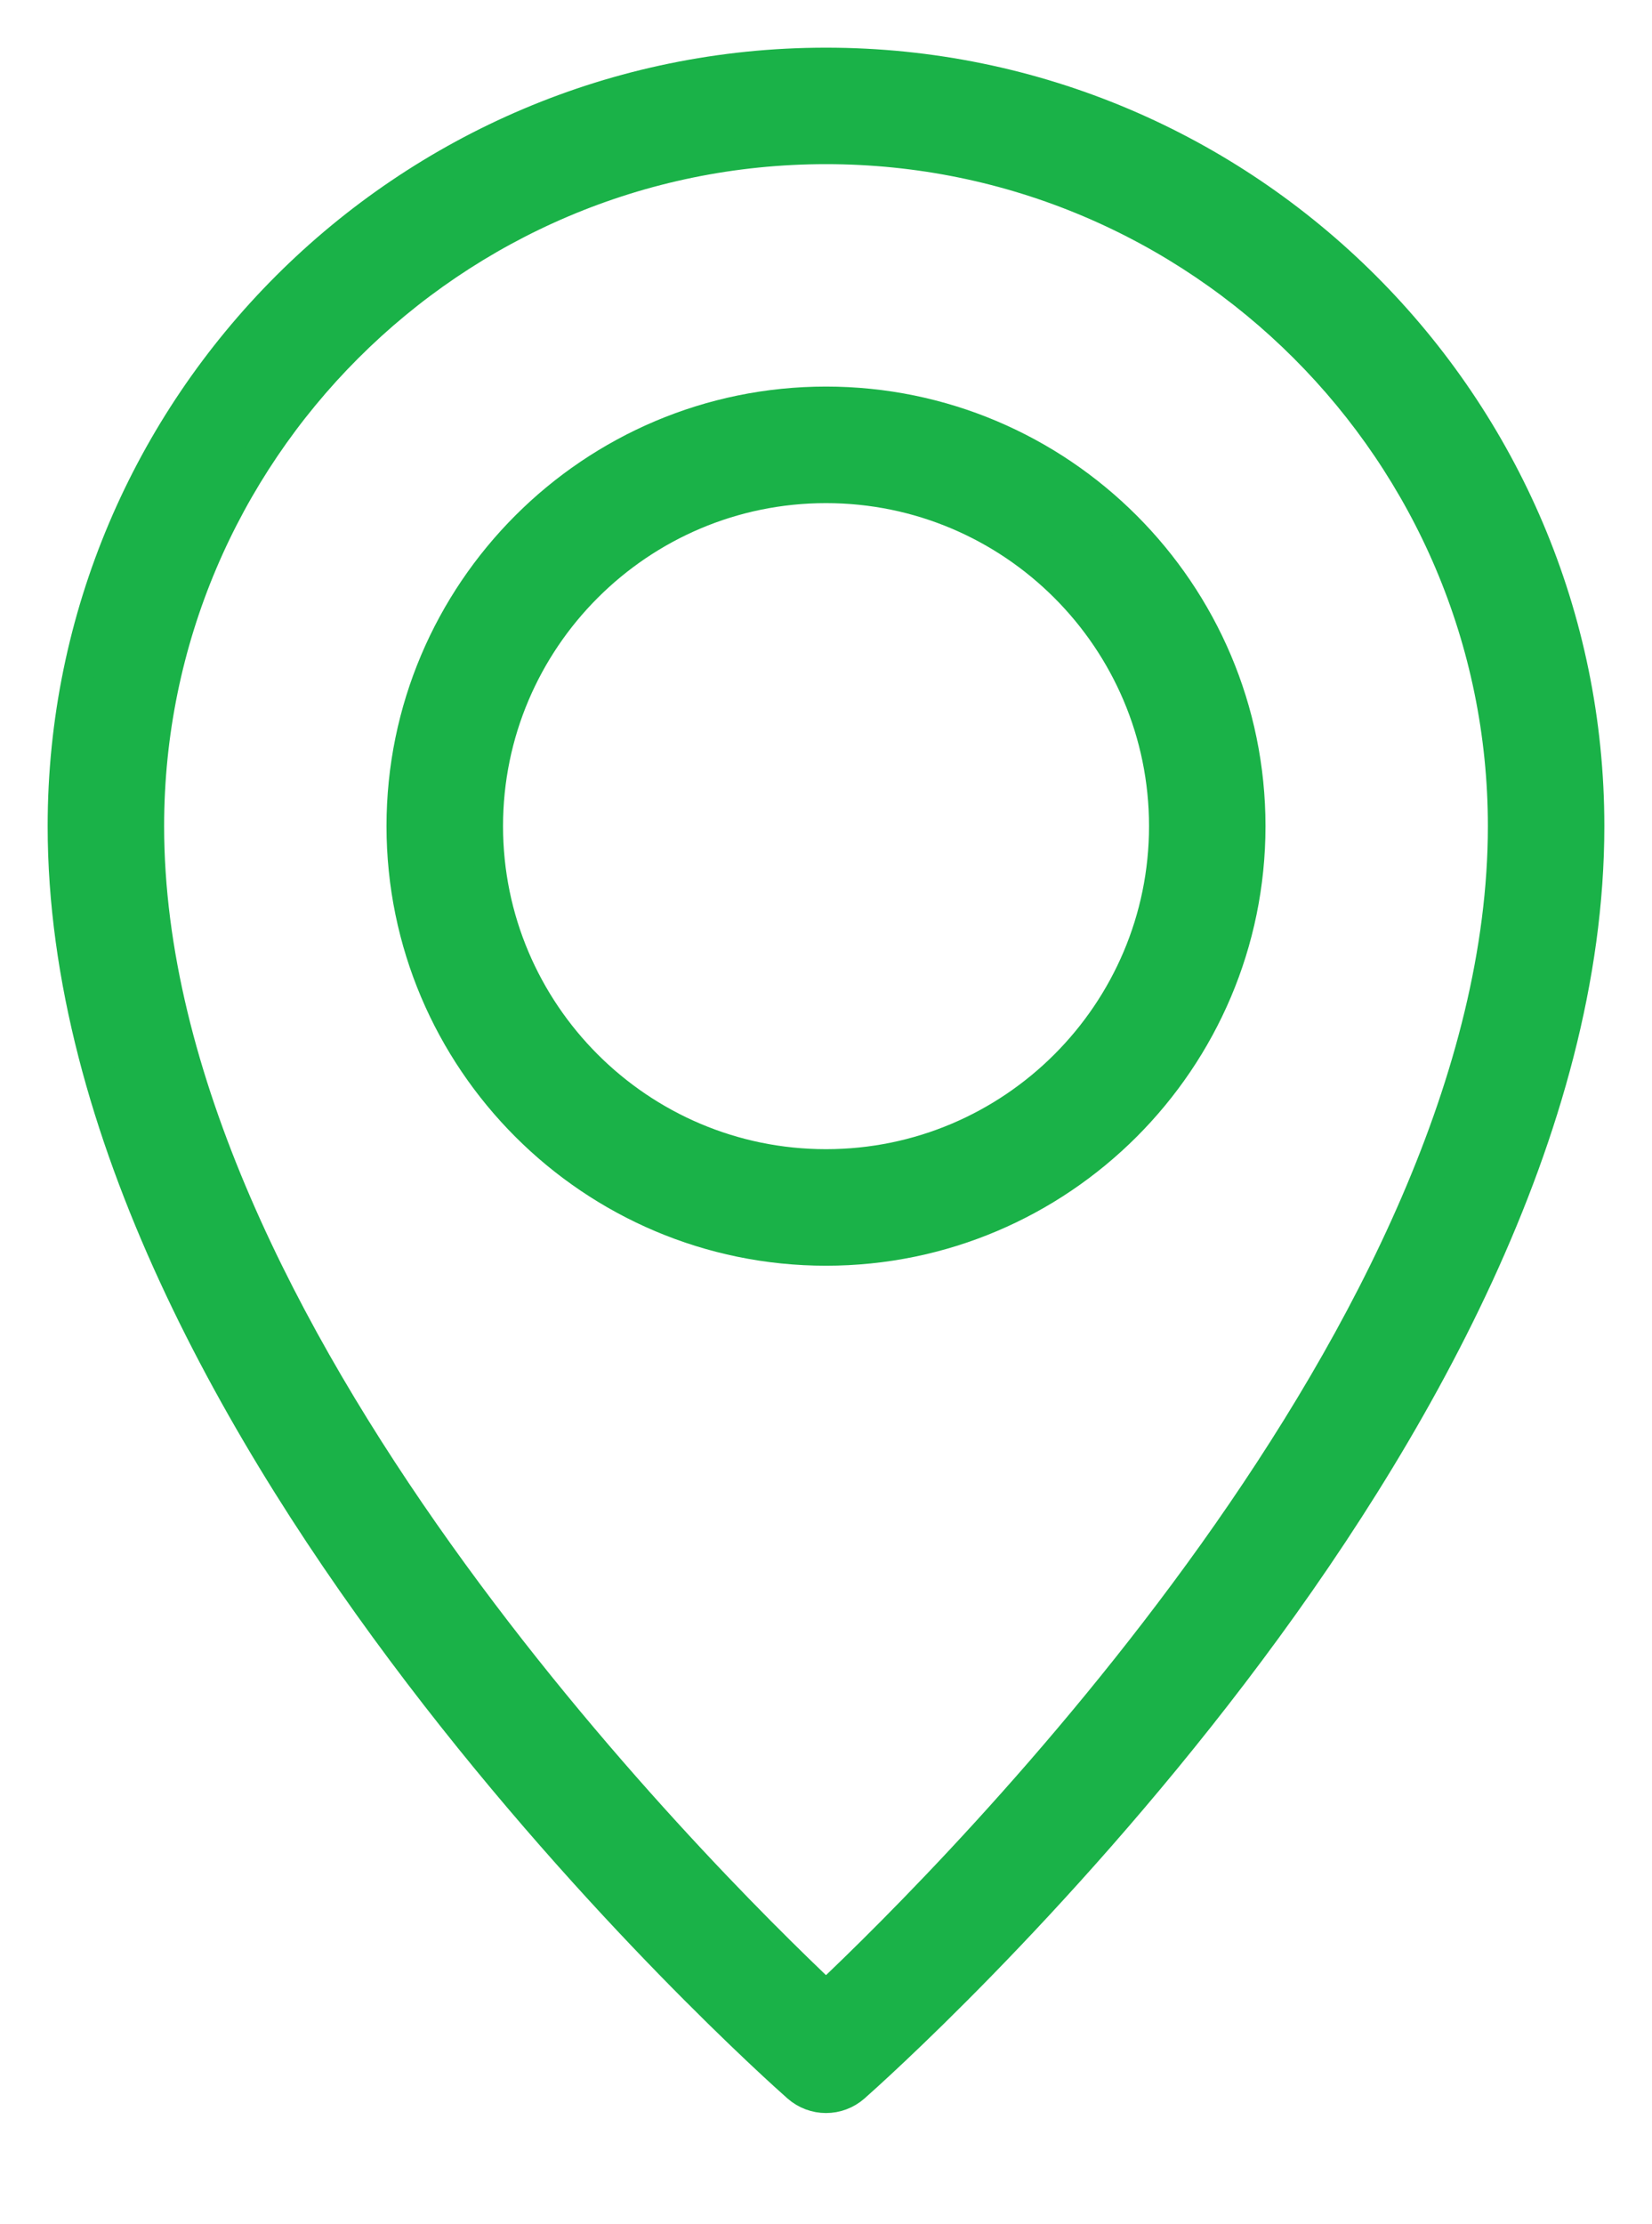 <svg width="26" height="35" viewBox="0 0 26 35" fill="none" xmlns="http://www.w3.org/2000/svg">
<path d="M13 33C12.843 33 12.685 32.944 12.559 32.833C12.087 32.416 1 22.525 1 13C1 6.383 6.384 1 13 1C19.616 1 25 6.383 25 13C25 22.525 13.913 32.416 13.441 32.833C13.315 32.944 13.157 33 13 33ZM13 2.333C7.119 2.333 2.333 7.119 2.333 13C2.333 20.891 10.935 29.477 13 31.425C15.065 29.477 23.667 20.891 23.667 13C23.667 7.119 18.881 2.333 13 2.333Z" fill="#1AB248" stroke="#1AB248" stroke-width="0.5"/>
<path d="M13 19.667C9.324 19.667 6.333 16.676 6.333 13C6.333 9.324 9.324 6.333 13 6.333C16.676 6.333 19.667 9.324 19.667 13C19.667 16.676 16.676 19.667 13 19.667ZM13 7.667C10.059 7.667 7.667 10.059 7.667 13C7.667 15.941 10.059 18.333 13 18.333C15.941 18.333 18.334 15.941 18.334 13C18.334 10.059 15.941 7.667 13 7.667Z" fill="#1AB248" stroke="#1AB248" stroke-width="0.5"/>
</svg>
